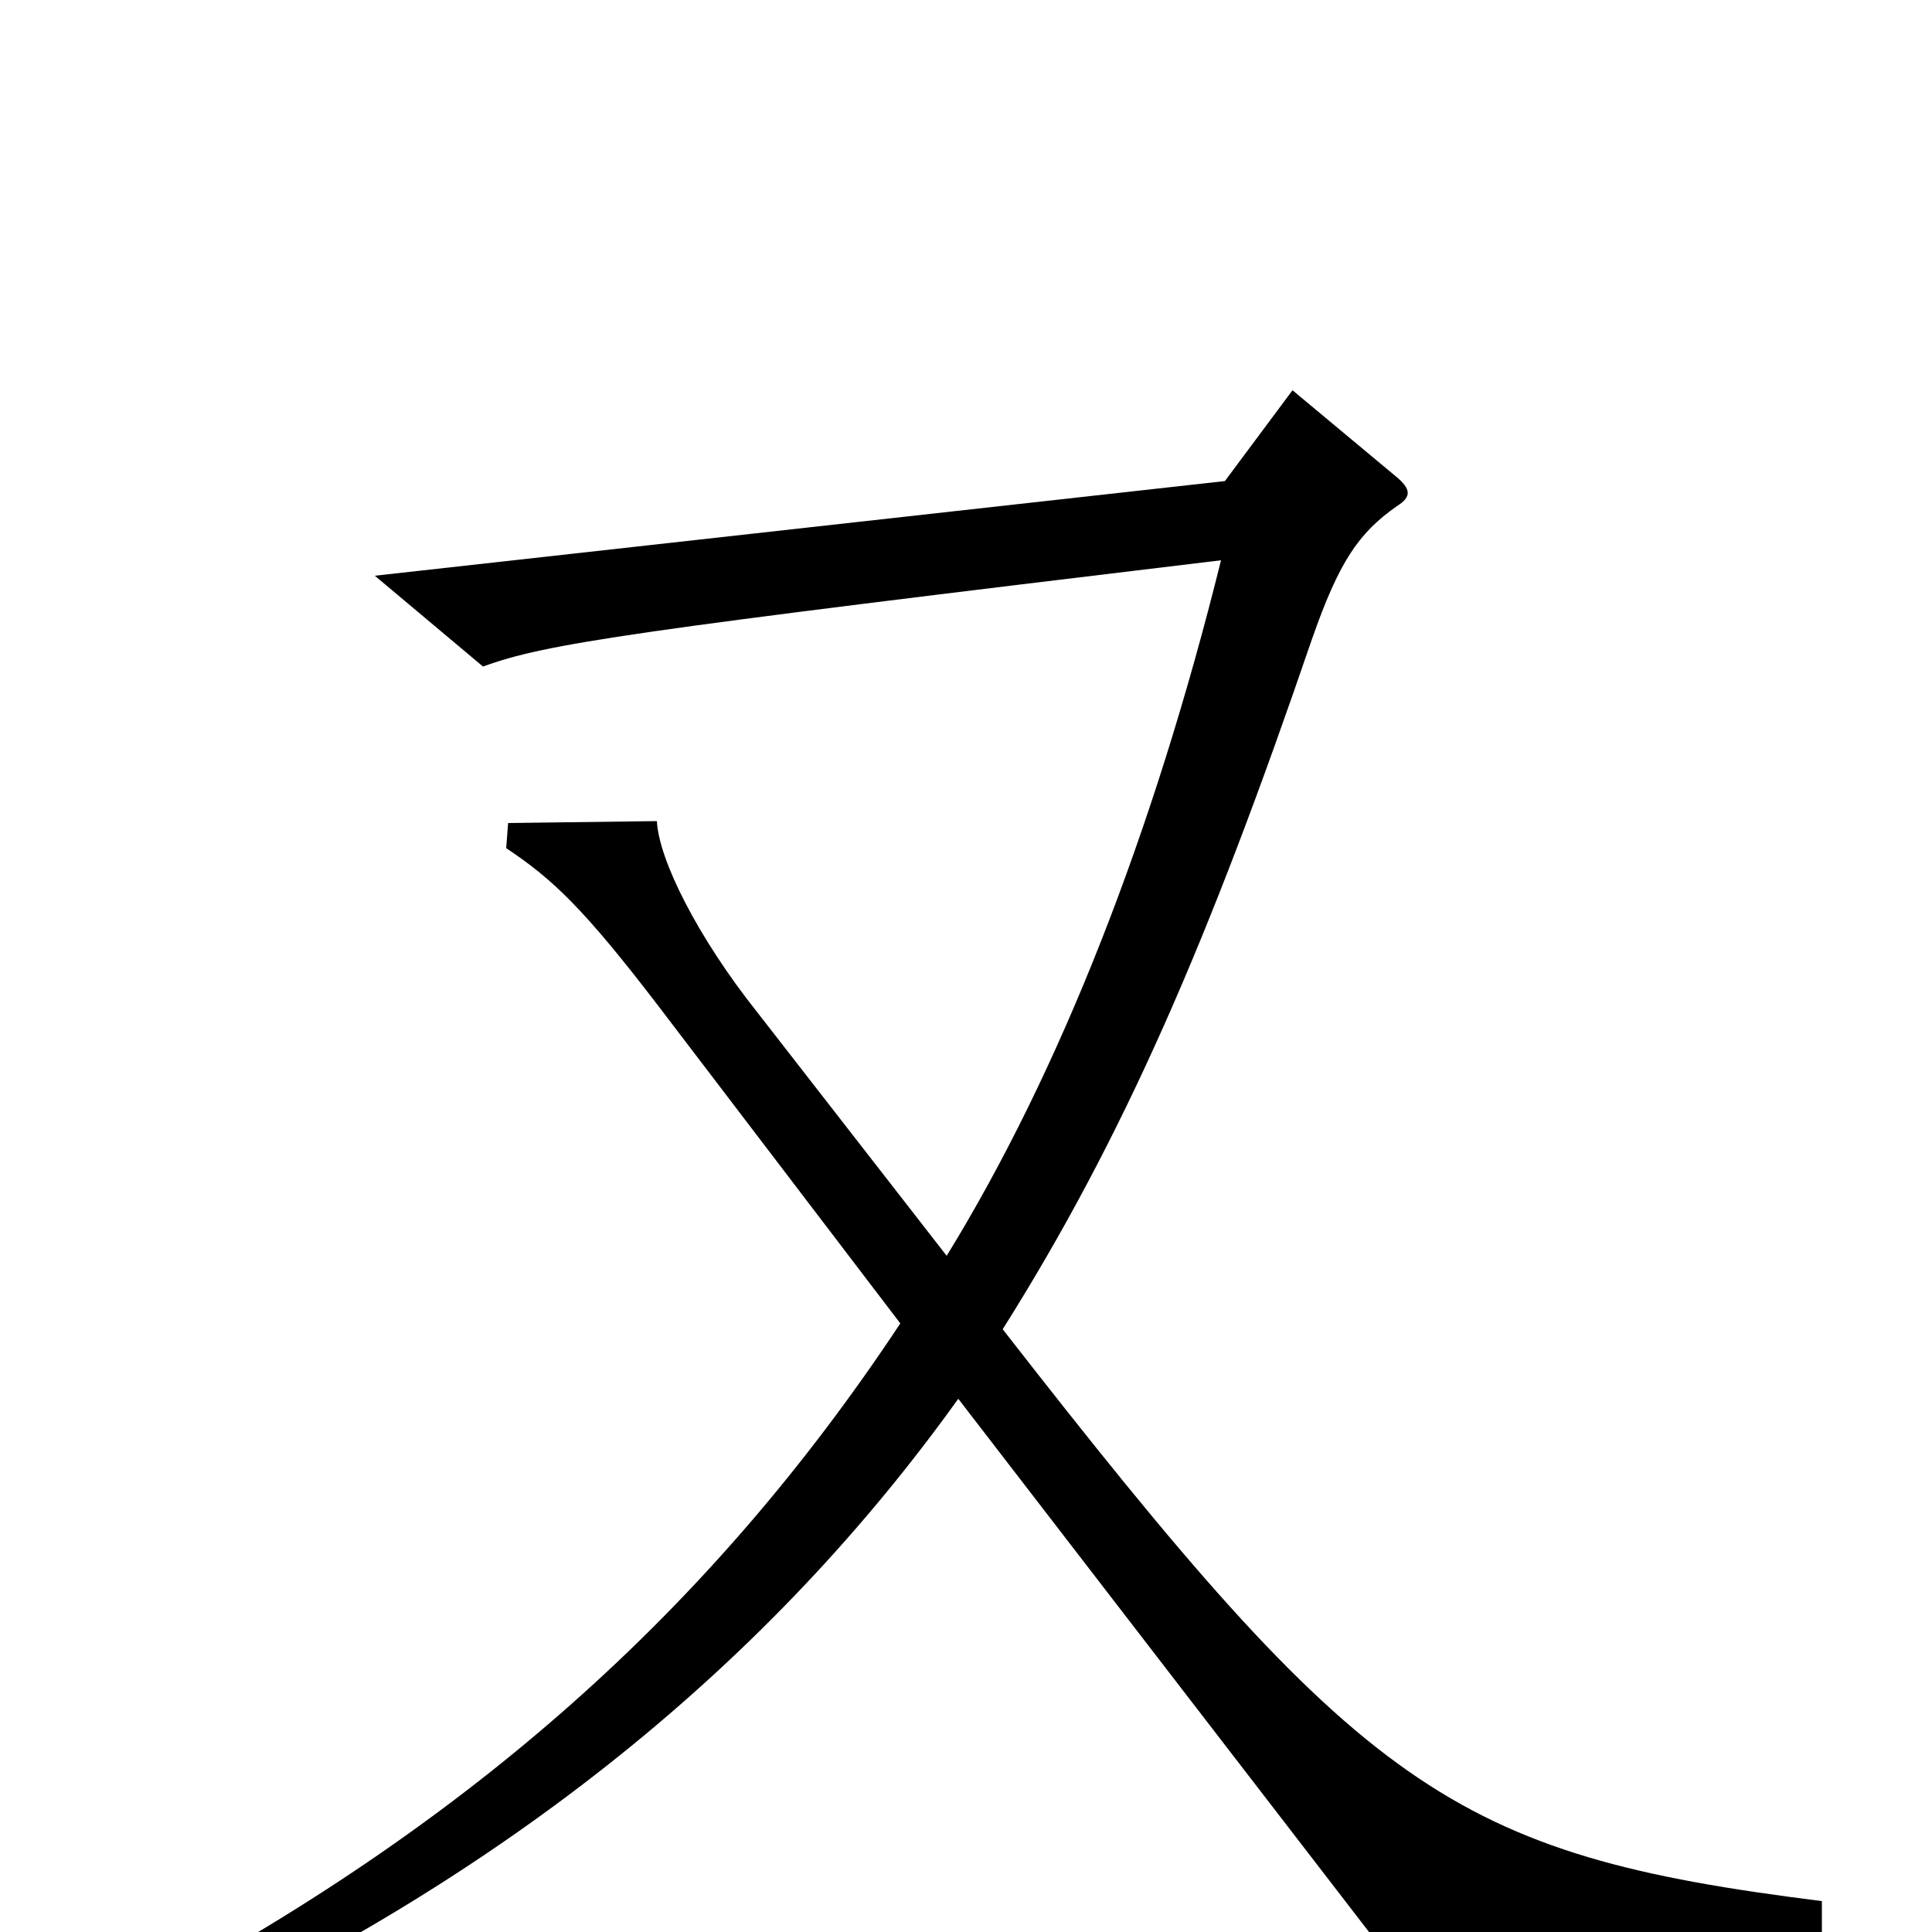 <svg xmlns="http://www.w3.org/2000/svg" viewBox="0 -1000 1000 1000">
	<path fill="#000000" d="M943 4V-16C751 -40 705 -73 519 -312C582 -412 626 -514 679 -669C693 -709 703 -724 723 -738C731 -743 730 -747 723 -753L669 -798L634 -751L194 -702L250 -655C283 -667 324 -673 632 -710C597 -569 549 -446 490 -350L392 -476C361 -515 341 -555 340 -575L263 -574L262 -561C286 -545 302 -530 341 -479L466 -315C368 -167 243 -55 66 38L76 57C265 -29 400 -142 496 -276L724 20Z"/>
</svg>